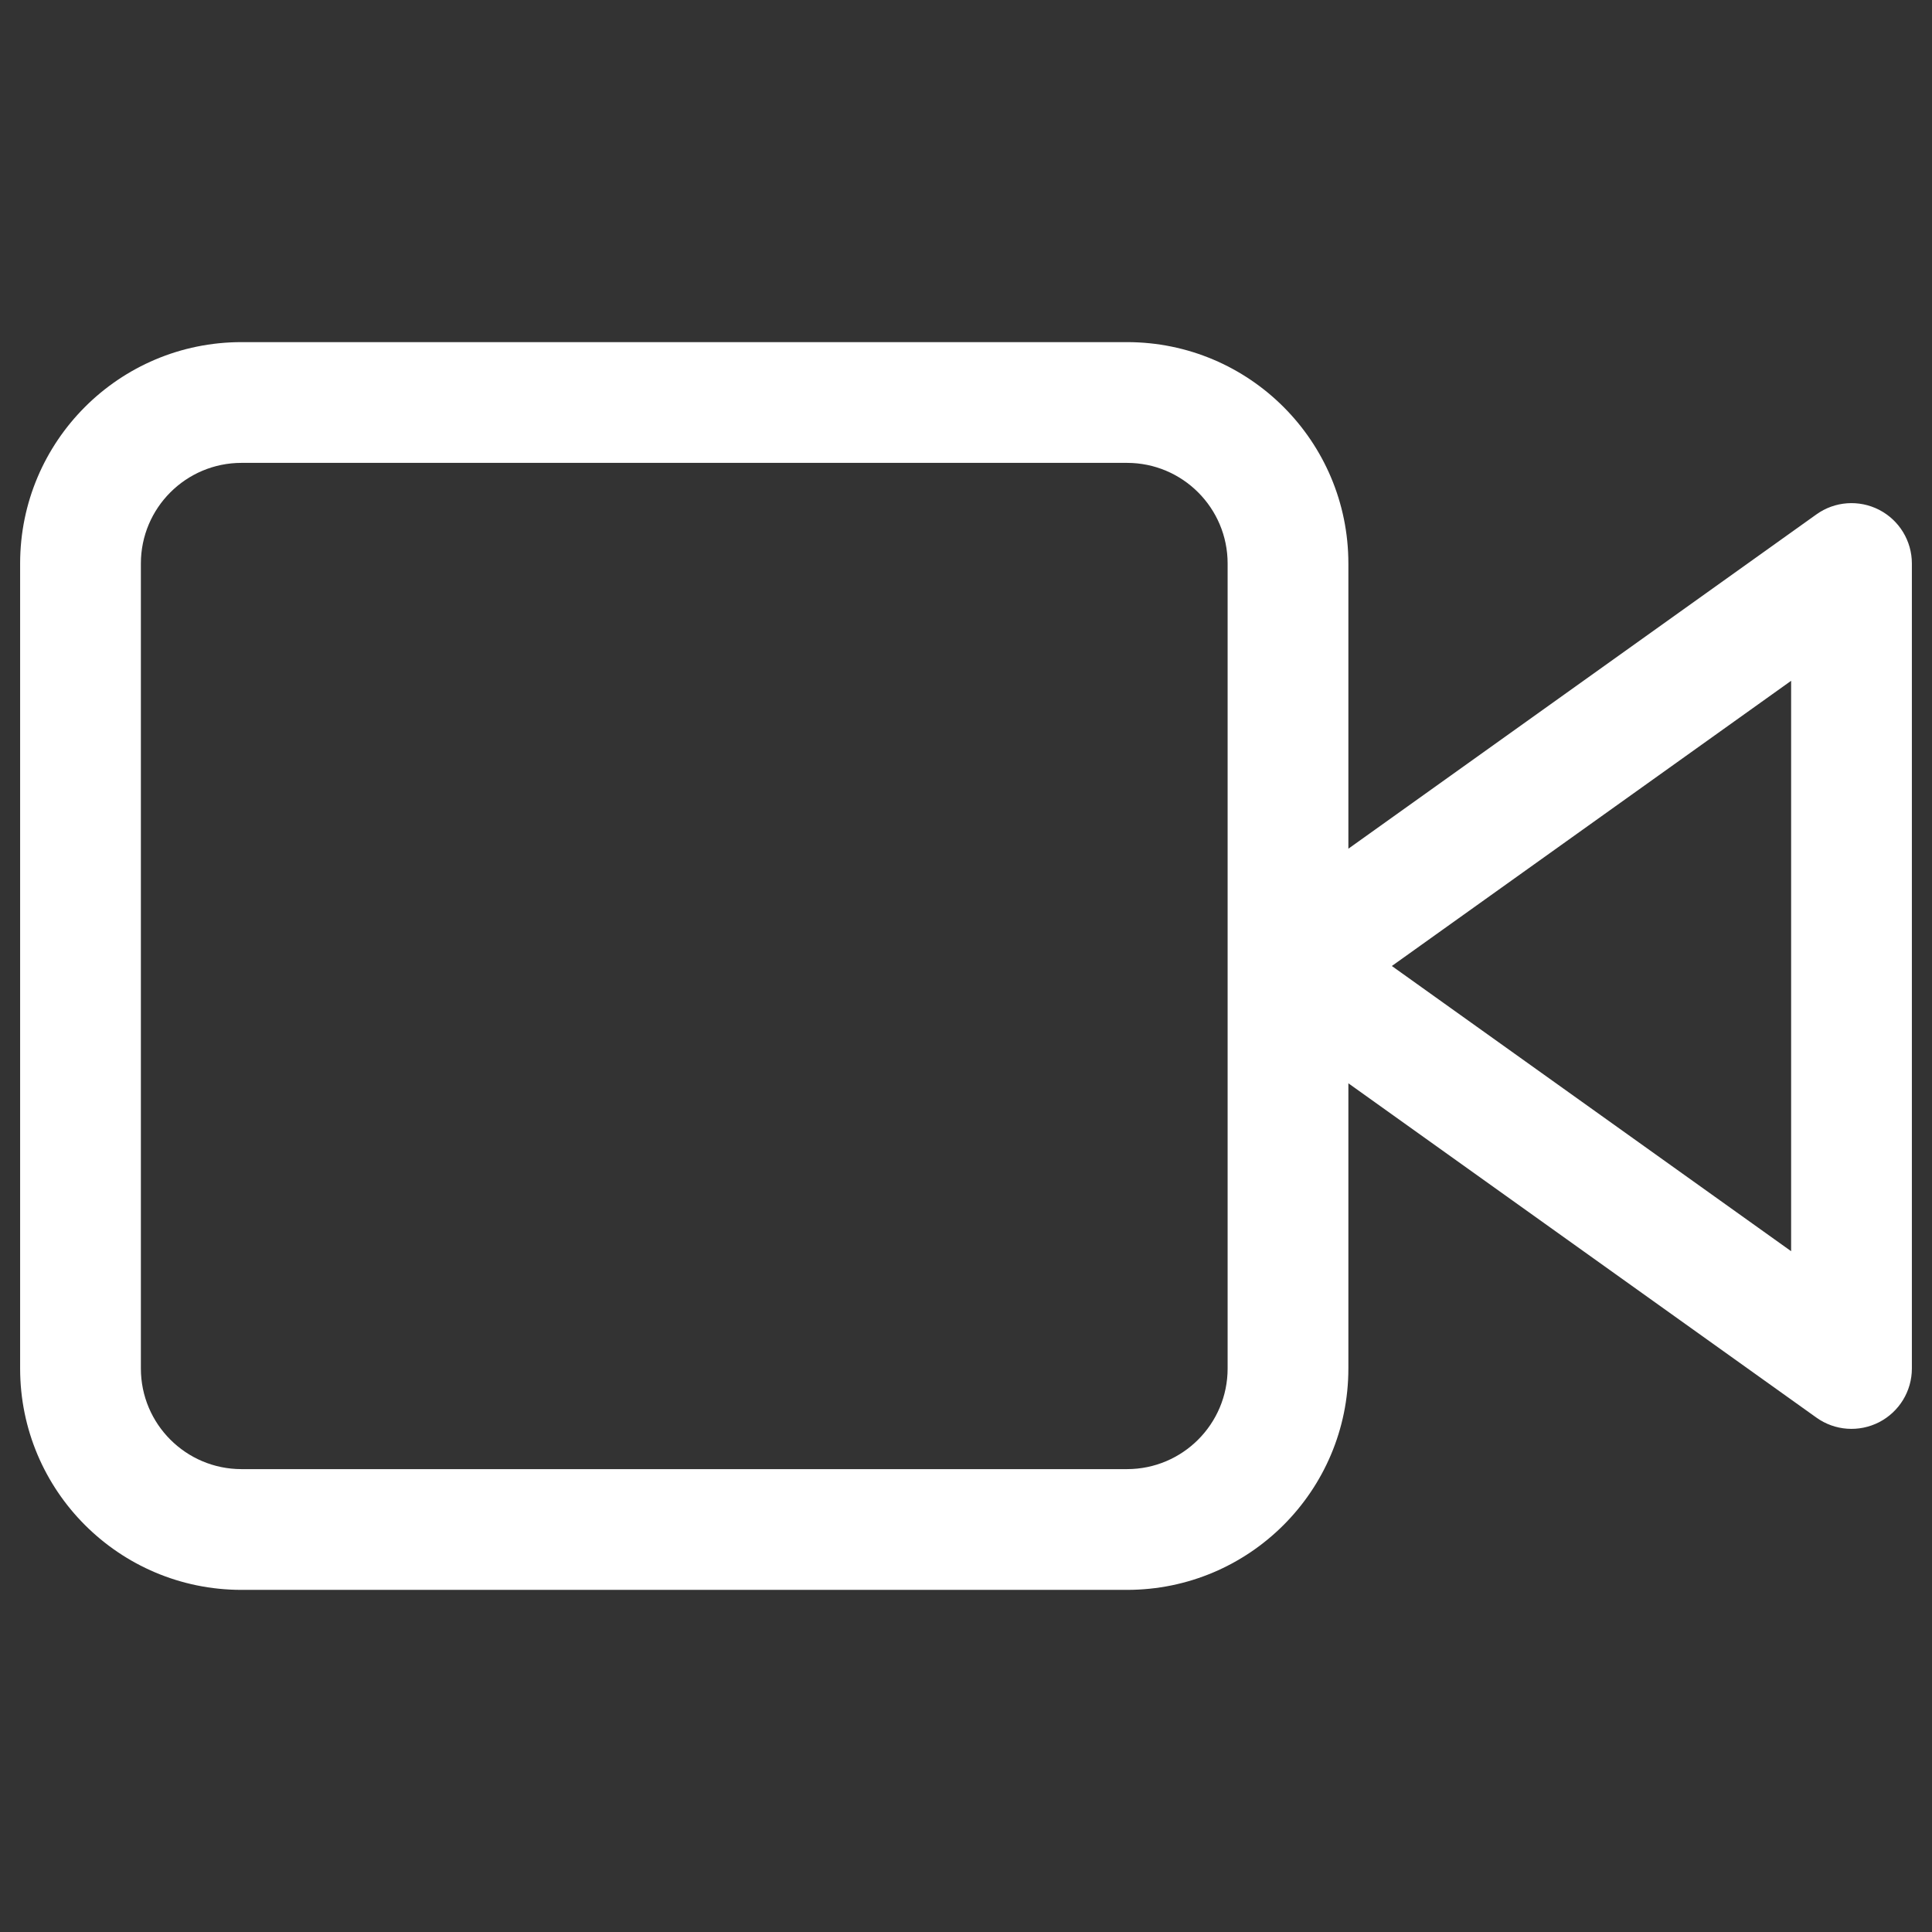 <svg width="24" height="24" viewBox="0 0 24 24" fill="none" xmlns="http://www.w3.org/2000/svg">
<rect x="0" y="0" width="24" height="24" fill="#333333" stroke="none"/>
<path d="M23 7H23.75C23.75 6.719 23.593 6.462 23.343 6.333C23.093 6.205 22.793 6.226 22.564 6.39L23 7ZM16 12L15.564 11.39C15.367 11.53 15.25 11.758 15.25 12C15.25 12.242 15.367 12.47 15.564 12.61L16 12ZM23 17L22.564 17.61C22.793 17.774 23.093 17.795 23.343 17.667C23.593 17.538 23.75 17.281 23.75 17H23ZM22.564 6.39L15.564 11.39L16.436 12.61L23.436 7.61L22.564 6.39ZM15.564 12.61L22.564 17.61L23.436 16.39L16.436 11.39L15.564 12.61ZM23.75 17V7H22.25V17H23.75ZM3 5.75H14V4.25H3V5.75ZM14 5.75C14.69 5.75 15.25 6.31 15.25 7H16.75C16.75 5.481 15.519 4.25 14 4.25V5.75ZM15.25 7V17H16.75V7H15.25ZM15.25 17C15.25 17.69 14.69 18.25 14 18.25V19.75C15.519 19.75 16.75 18.519 16.75 17H15.25ZM14 18.25H3V19.75H14V18.25ZM3 18.25C2.31 18.25 1.75 17.69 1.75 17H0.25C0.25 18.519 1.481 19.75 3 19.75V18.25ZM1.75 17V7H0.25V17H1.75ZM1.75 7C1.75 6.31 2.31 5.75 3 5.75V4.25C1.481 4.25 0.25 5.481 0.25 7H1.75Z" fill="white"/>
</svg>
